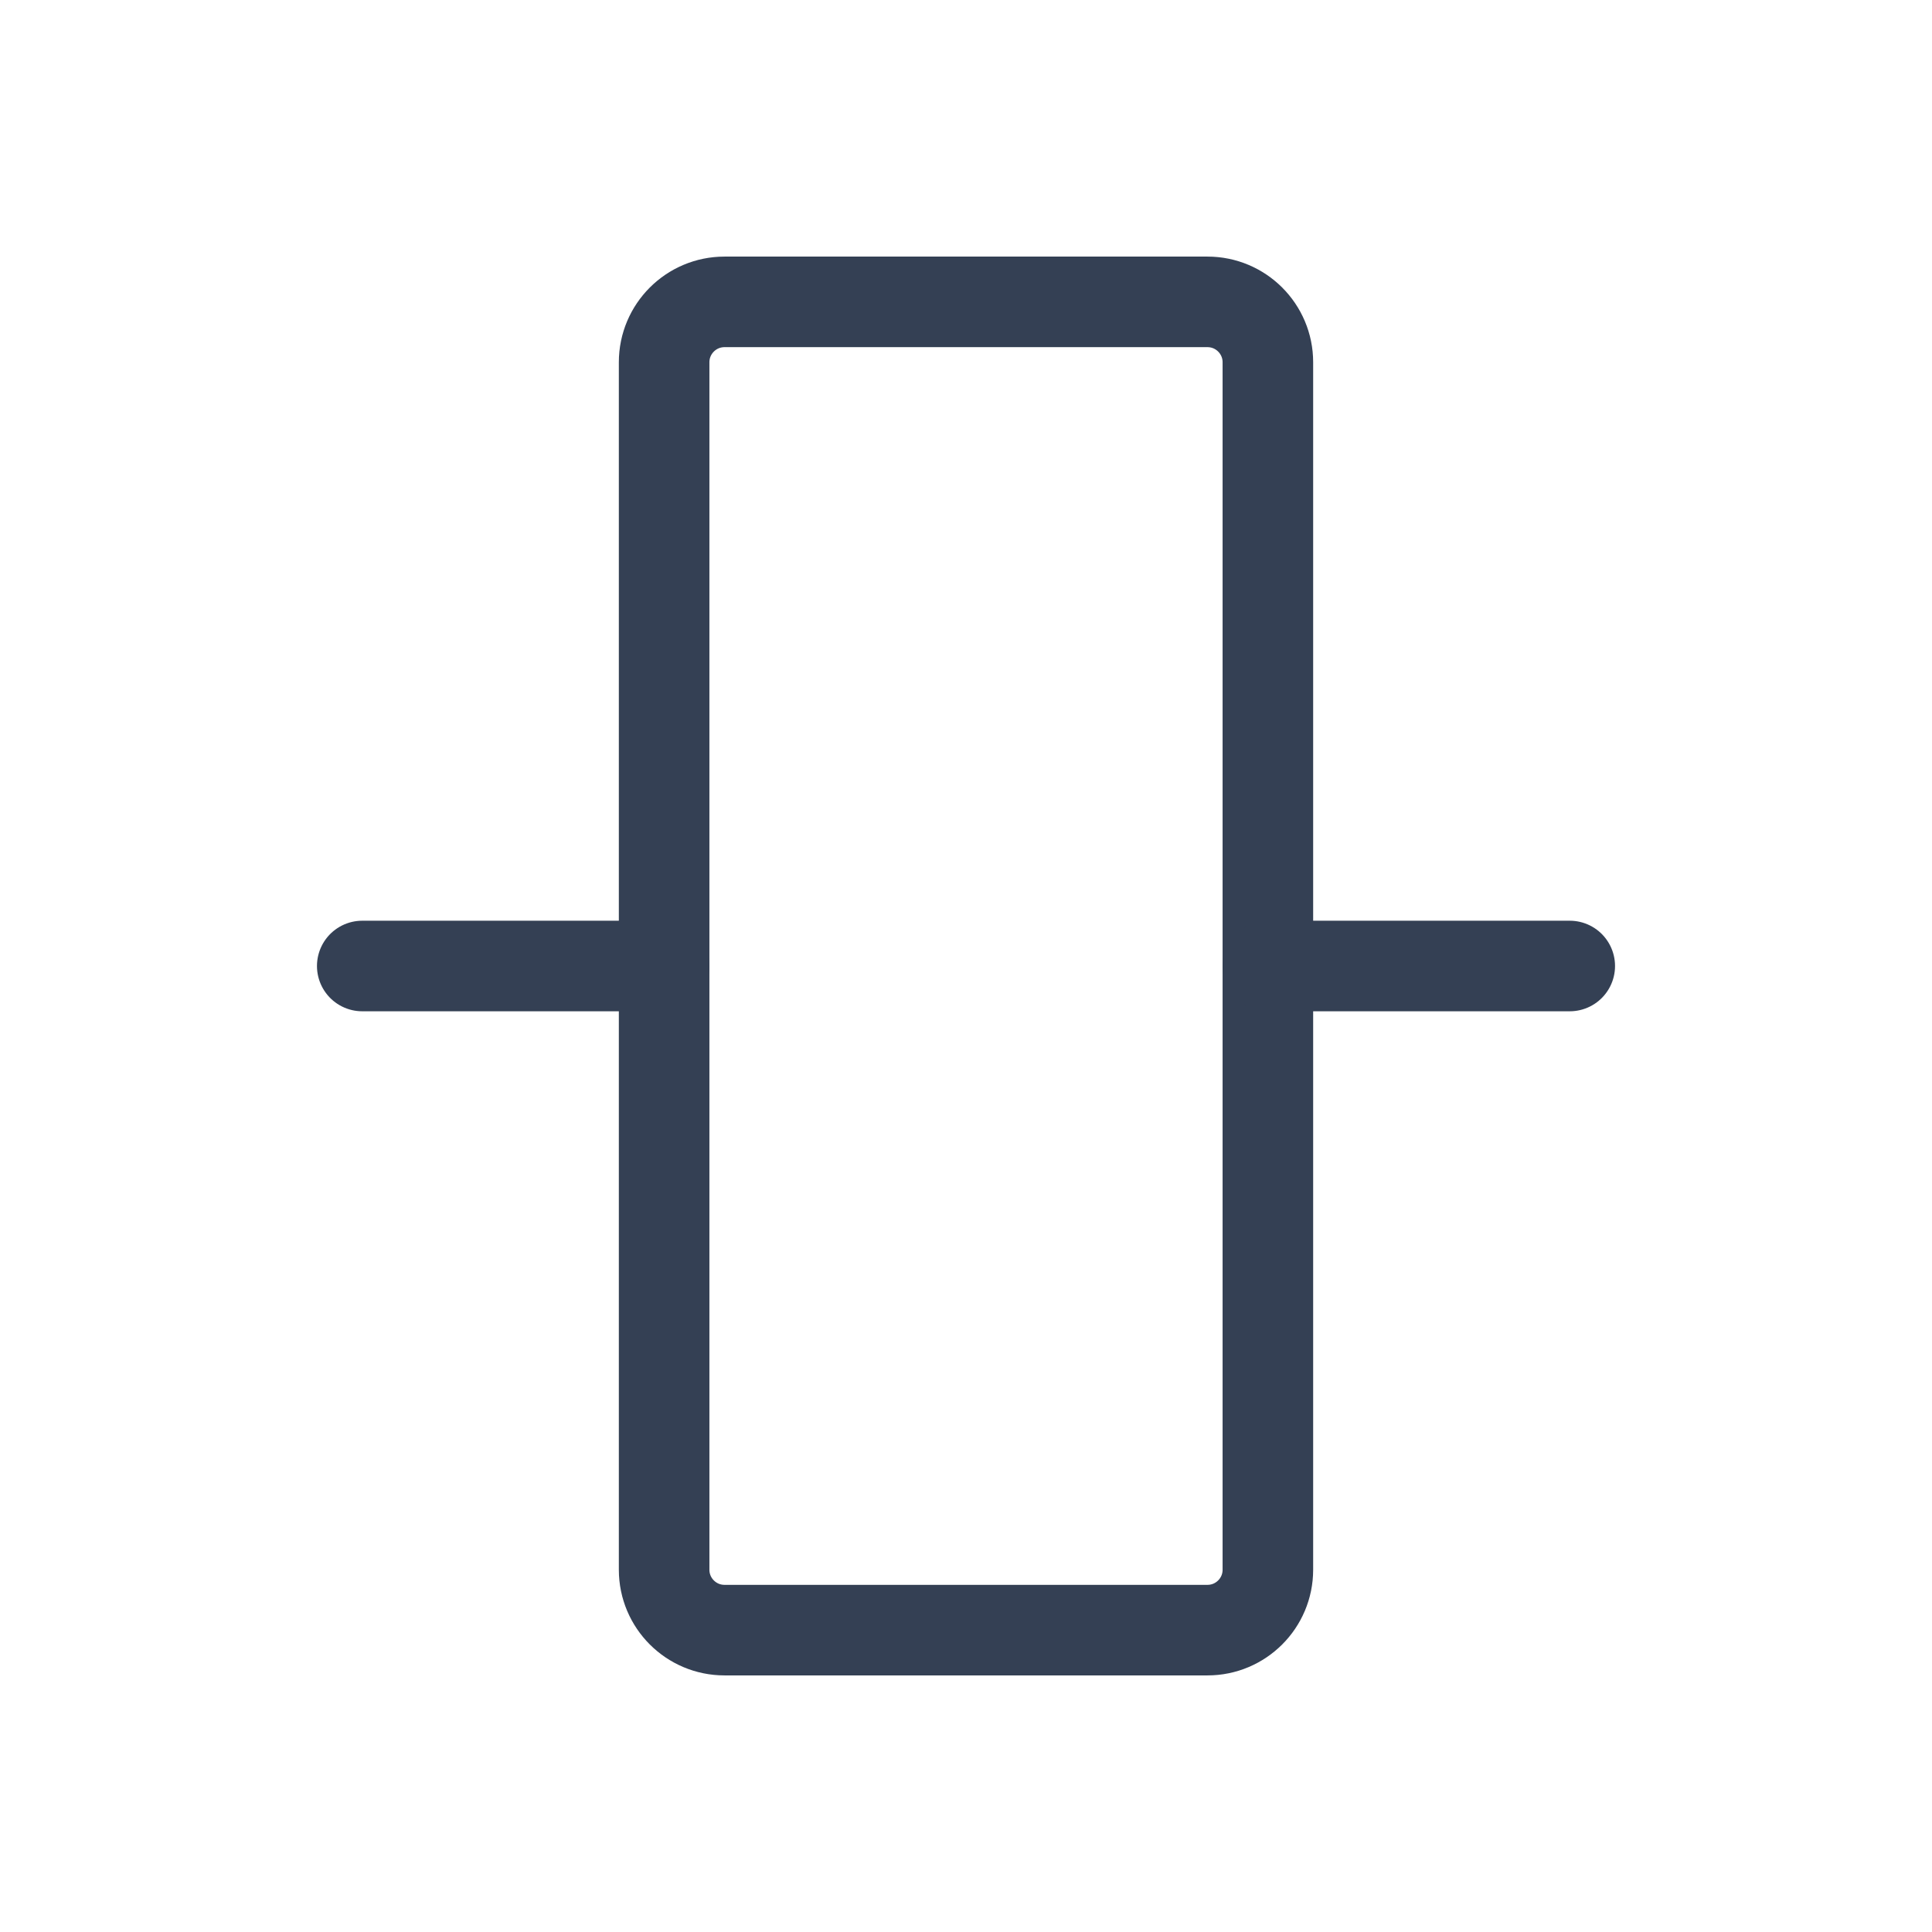 <svg width="32" height="32" viewBox="0 0 32 32" fill="none" xmlns="http://www.w3.org/2000/svg">
<path d="M20 5H12C11.448 5 11 5.448 11 6V26C11 26.552 11.448 27 12 27H20C20.552 27 21 26.552 21 26V6C21 5.448 20.552 5 20 5Z" stroke="#344054" stroke-width="1.5" stroke-linecap="round" stroke-linejoin="round"/>
<path d="M26 16H21" stroke="#344054" stroke-width="1.5" stroke-linecap="round" stroke-linejoin="round"/>
<path d="M11 16H6" stroke="#344054" stroke-width="1.5" stroke-linecap="round" stroke-linejoin="round"/>
</svg>
